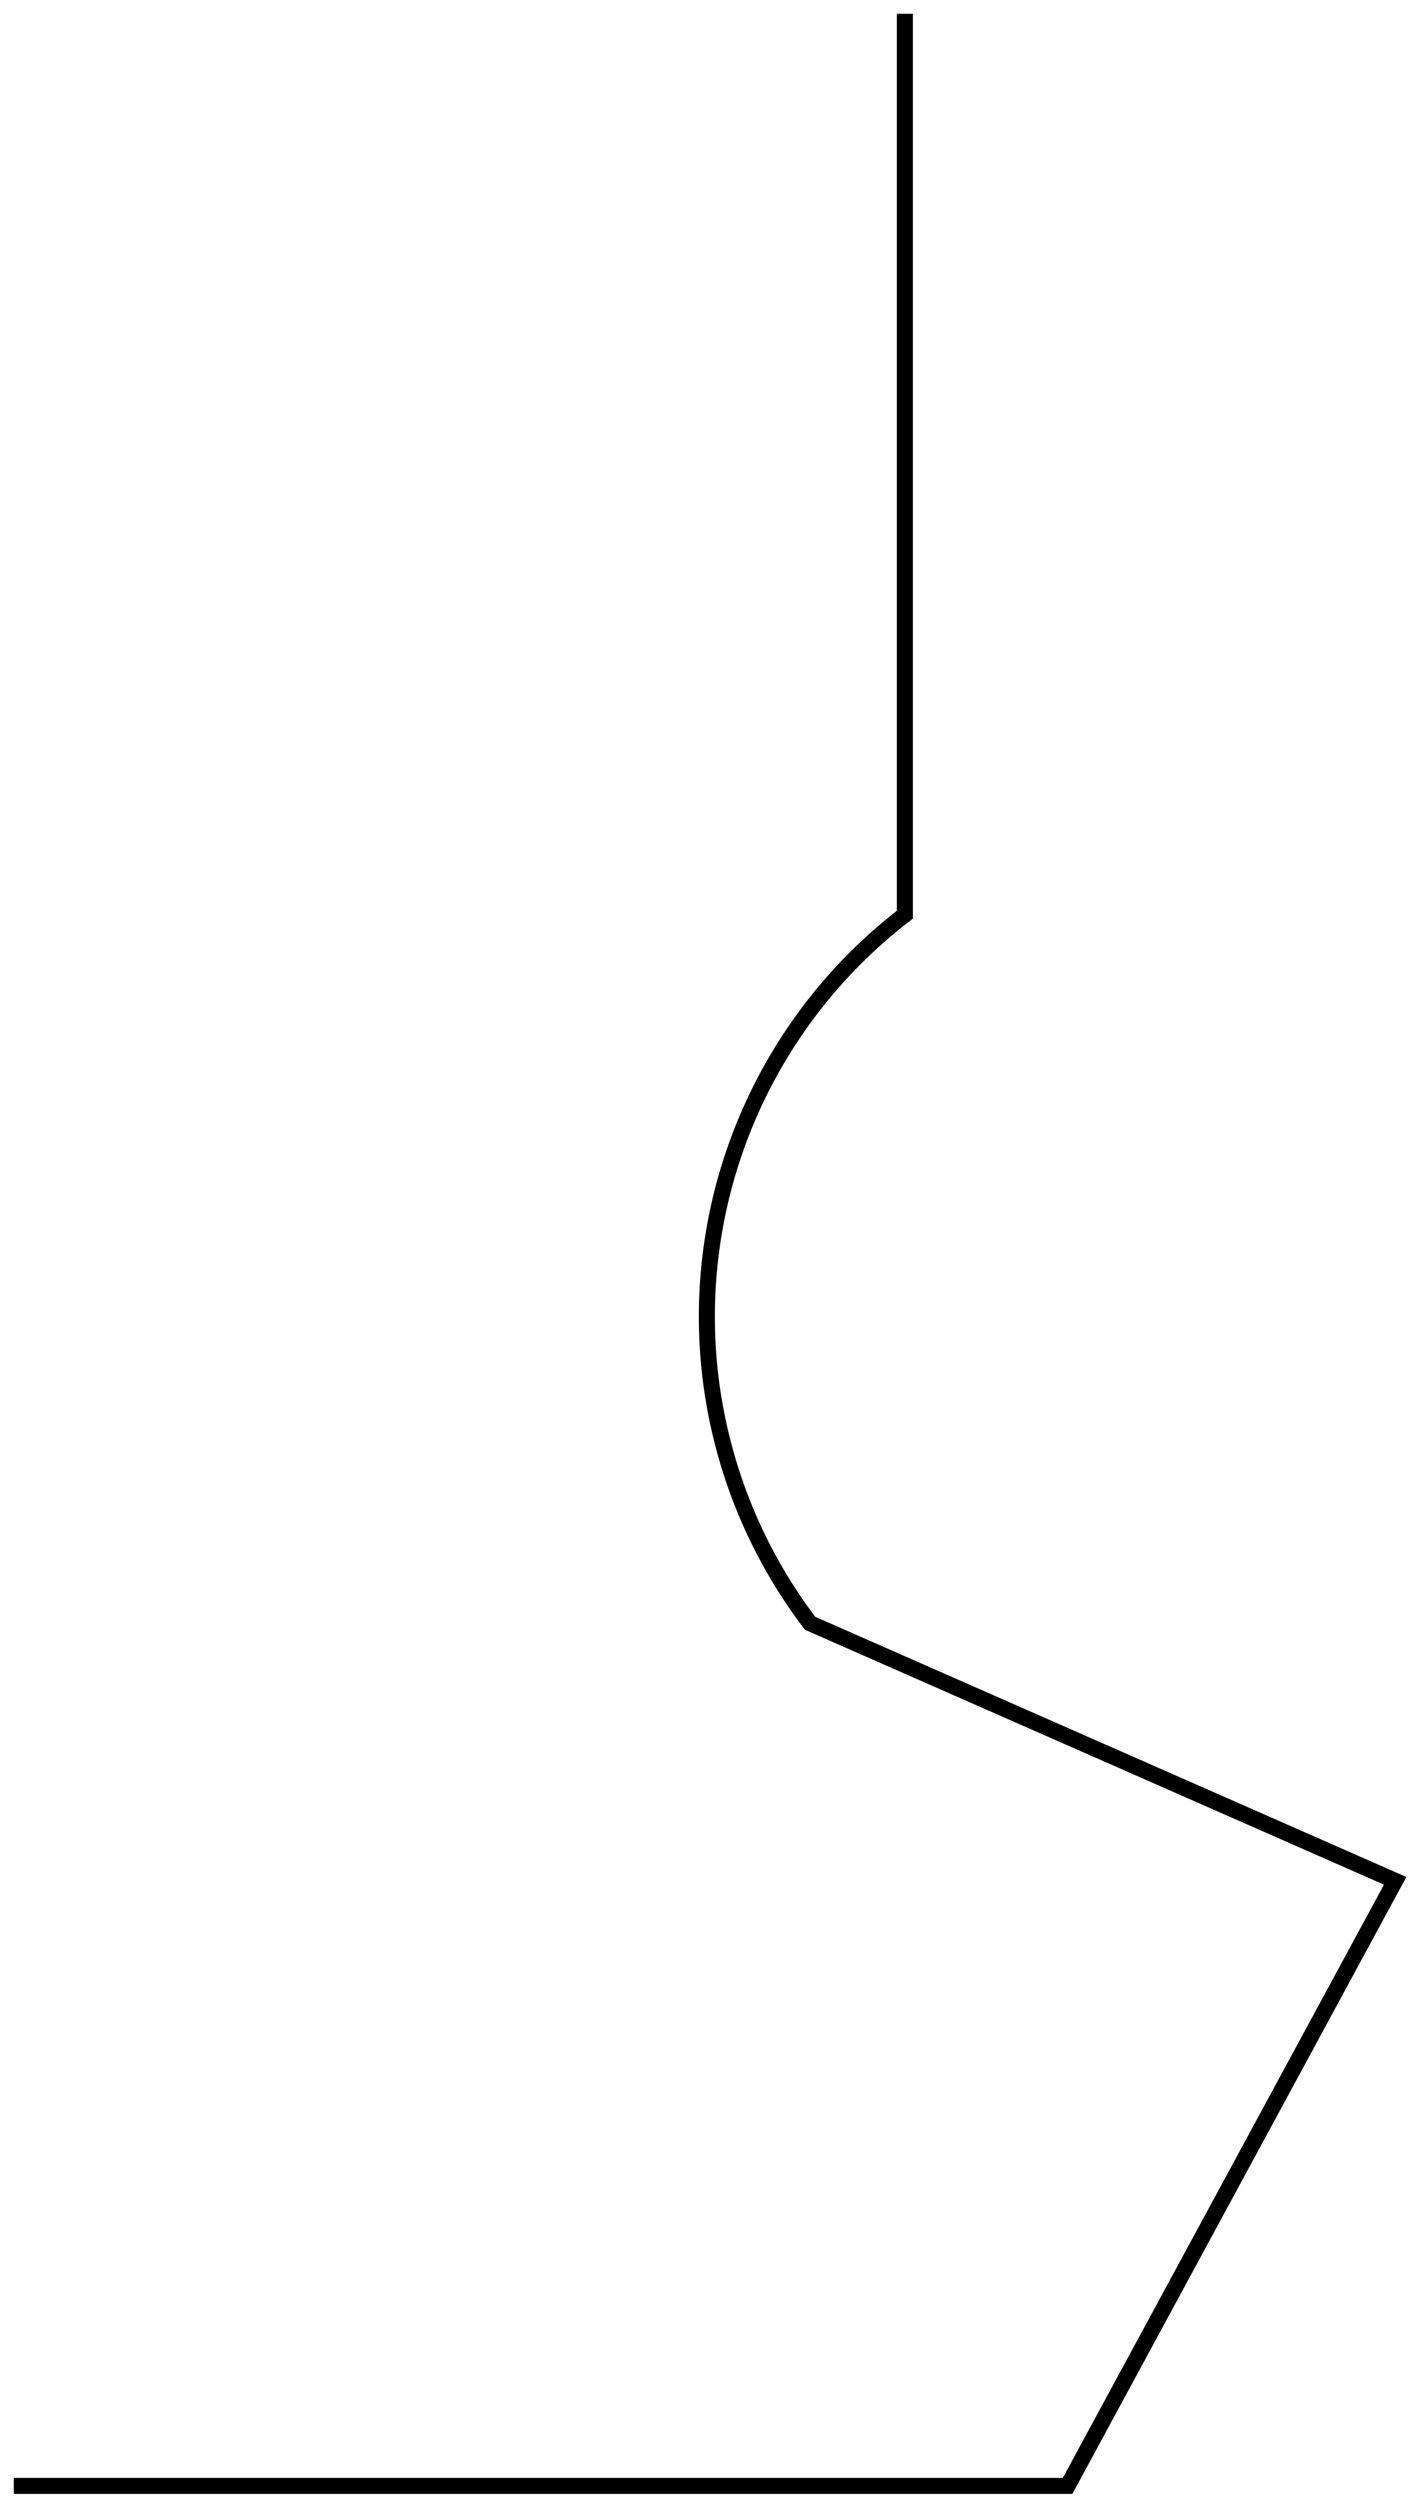<?xml version="1.0"?>
<!DOCTYPE svg PUBLIC "-//W3C//DTD SVG 1.1//EN" "http://www.w3.org/Graphics/SVG/1.1/DTD/svg11.dtd">
<svg width="30.75mm" height="54.545mm" viewBox="0 0 30.75 54.545" xmlns="http://www.w3.org/2000/svg" version="1.1">
<g id="Sketch" transform="translate(0.301,54.243) scale(1,-1)">
<path id="Sketch_w0000"  d="M 0.0 0.0 L 22.998 0.0 L 30.147 13.203 L 17.378 18.823 A 11.062 11.062 0 0 0 19.447 34.284L 19.447 53.942 " stroke="#000000" stroke-width="0.35 px" style="stroke-width:0.35;stroke-miterlimit:4;stroke-dasharray:none;fill:none;fill-rule: evenodd "/>
<title>Sketch</title>
</g>
</svg>